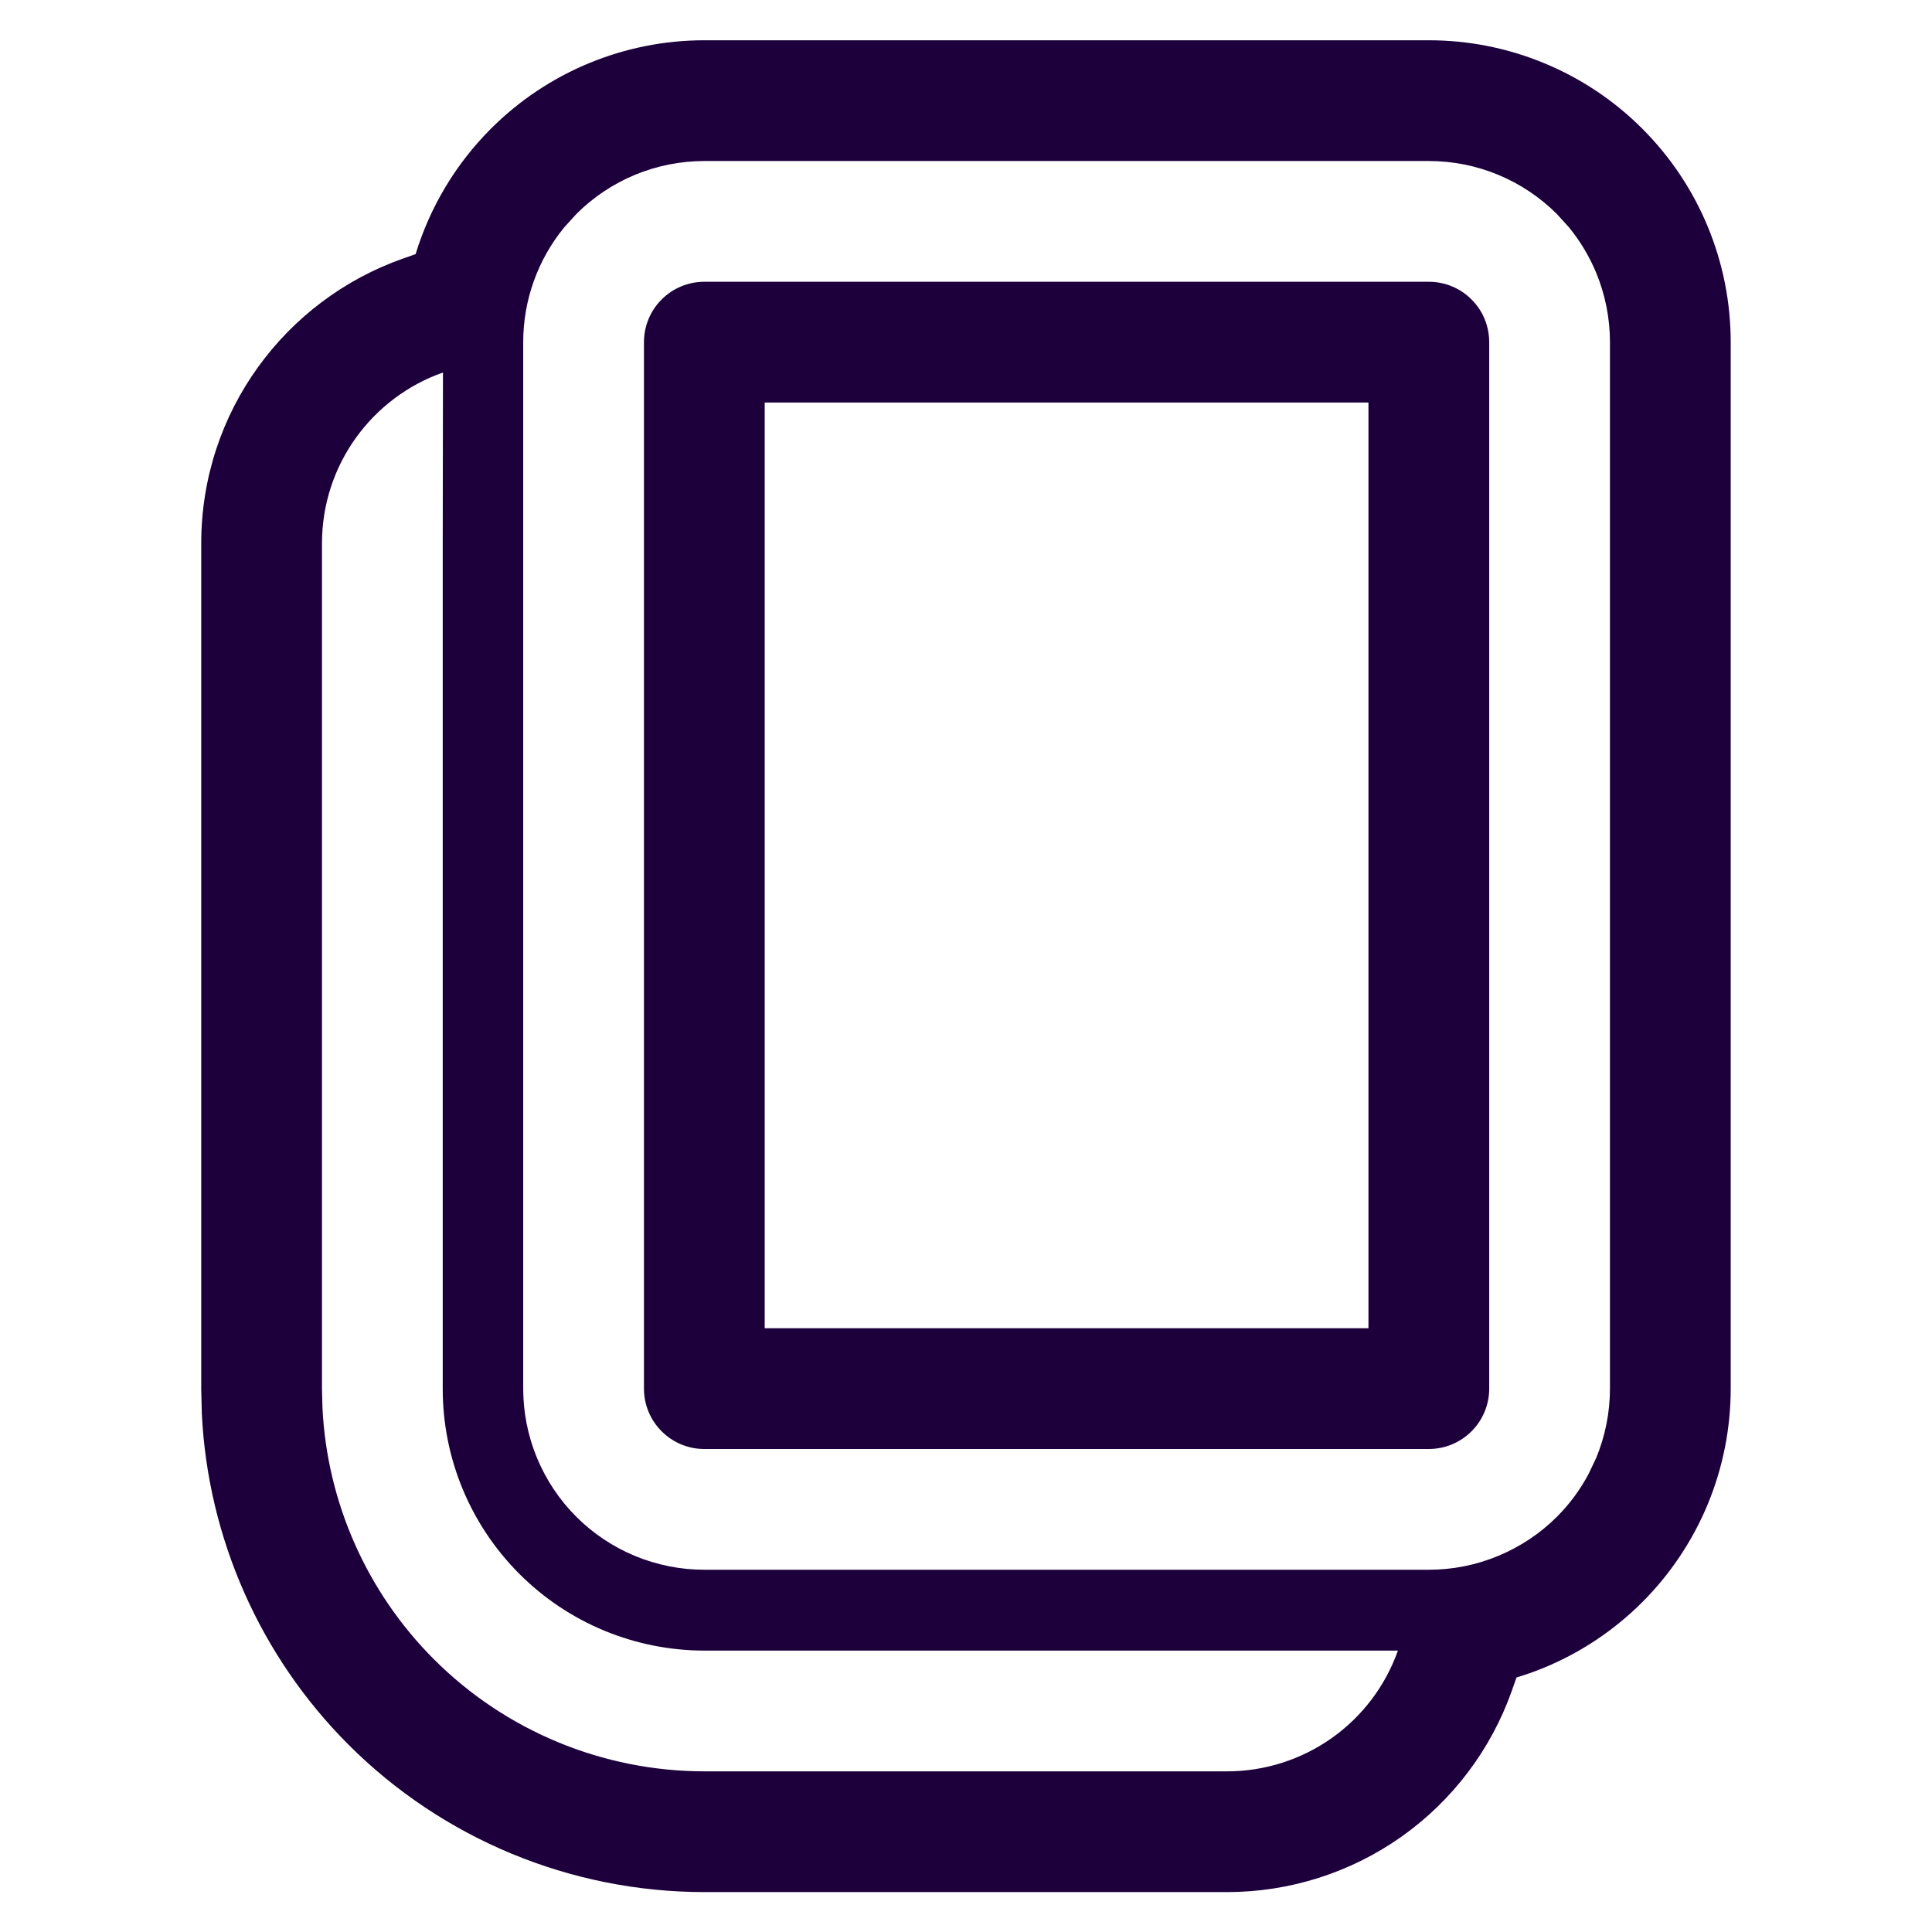 <svg width="32" height="32" viewBox="0 0 32 32" fill="none" xmlns="http://www.w3.org/2000/svg">
<path d="M11.666 2.667C10.87 2.667 10.107 2.983 9.545 3.546L9.346 3.765C8.908 4.299 8.666 4.971 8.666 5.667V23C8.666 23.795 8.982 24.559 9.545 25.122C10.107 25.684 10.871 26 11.666 26H23.666C24.06 26 24.451 25.922 24.814 25.771C25.178 25.62 25.51 25.4 25.788 25.122C25.997 24.913 26.173 24.674 26.311 24.415L26.438 24.148C26.588 23.784 26.666 23.394 26.666 23V5.667C26.666 5.273 26.588 4.882 26.438 4.518C26.324 4.245 26.172 3.991 25.985 3.763L25.788 3.546C25.509 3.267 25.178 3.046 24.814 2.895C24.451 2.744 24.06 2.667 23.666 2.667V0.667C24.323 0.667 24.973 0.796 25.58 1.048C26.187 1.299 26.738 1.667 27.202 2.132C27.666 2.596 28.035 3.147 28.286 3.754C28.537 4.36 28.666 5.01 28.666 5.667V23C28.666 23.656 28.537 24.307 28.286 24.914C28.035 25.52 27.666 26.072 27.202 26.536C26.738 27 26.187 27.369 25.58 27.62C25.429 27.683 25.274 27.737 25.118 27.784L25.04 28.006C24.695 28.98 24.056 29.825 23.212 30.422C22.368 31.018 21.359 31.339 20.325 31.339H11.666C9.456 31.338 7.336 30.461 5.773 28.898C4.308 27.433 3.445 25.478 3.343 23.419L3.333 23.006V9C3.333 6.819 4.729 4.967 6.674 4.283L6.884 4.209C7.121 3.432 7.546 2.717 8.131 2.132C9.068 1.194 10.34 0.667 11.666 0.667V2.667ZM12.666 22H22.666V6.667H12.666V22ZM23.666 0.667V2.667H11.666V0.667H23.666ZM5.333 23.006L5.341 23.319C5.418 24.885 6.075 26.37 7.188 27.484C8.376 28.672 9.987 29.338 11.666 29.339H20.325C20.946 29.339 21.551 29.146 22.058 28.788C22.564 28.43 22.947 27.923 23.154 27.339H11.666C10.517 27.338 9.415 26.882 8.603 26.069C7.79 25.256 7.333 24.155 7.333 23.006V9L7.337 6.17C6.169 6.58 5.333 7.693 5.333 9V23.006ZM24.666 23C24.666 23.265 24.561 23.519 24.373 23.707C24.186 23.894 23.931 24 23.666 24H11.666C11.114 24 10.666 23.552 10.666 23V5.667C10.666 5.402 10.771 5.147 10.959 4.96C11.146 4.772 11.401 4.667 11.666 4.667H23.666C23.931 4.667 24.186 4.772 24.373 4.96C24.443 5.03 24.503 5.11 24.549 5.196C24.564 5.225 24.577 5.254 24.59 5.284C24.602 5.314 24.614 5.345 24.623 5.376C24.651 5.469 24.666 5.567 24.666 5.667V23Z" fill="#1D003B"/>
</svg>
